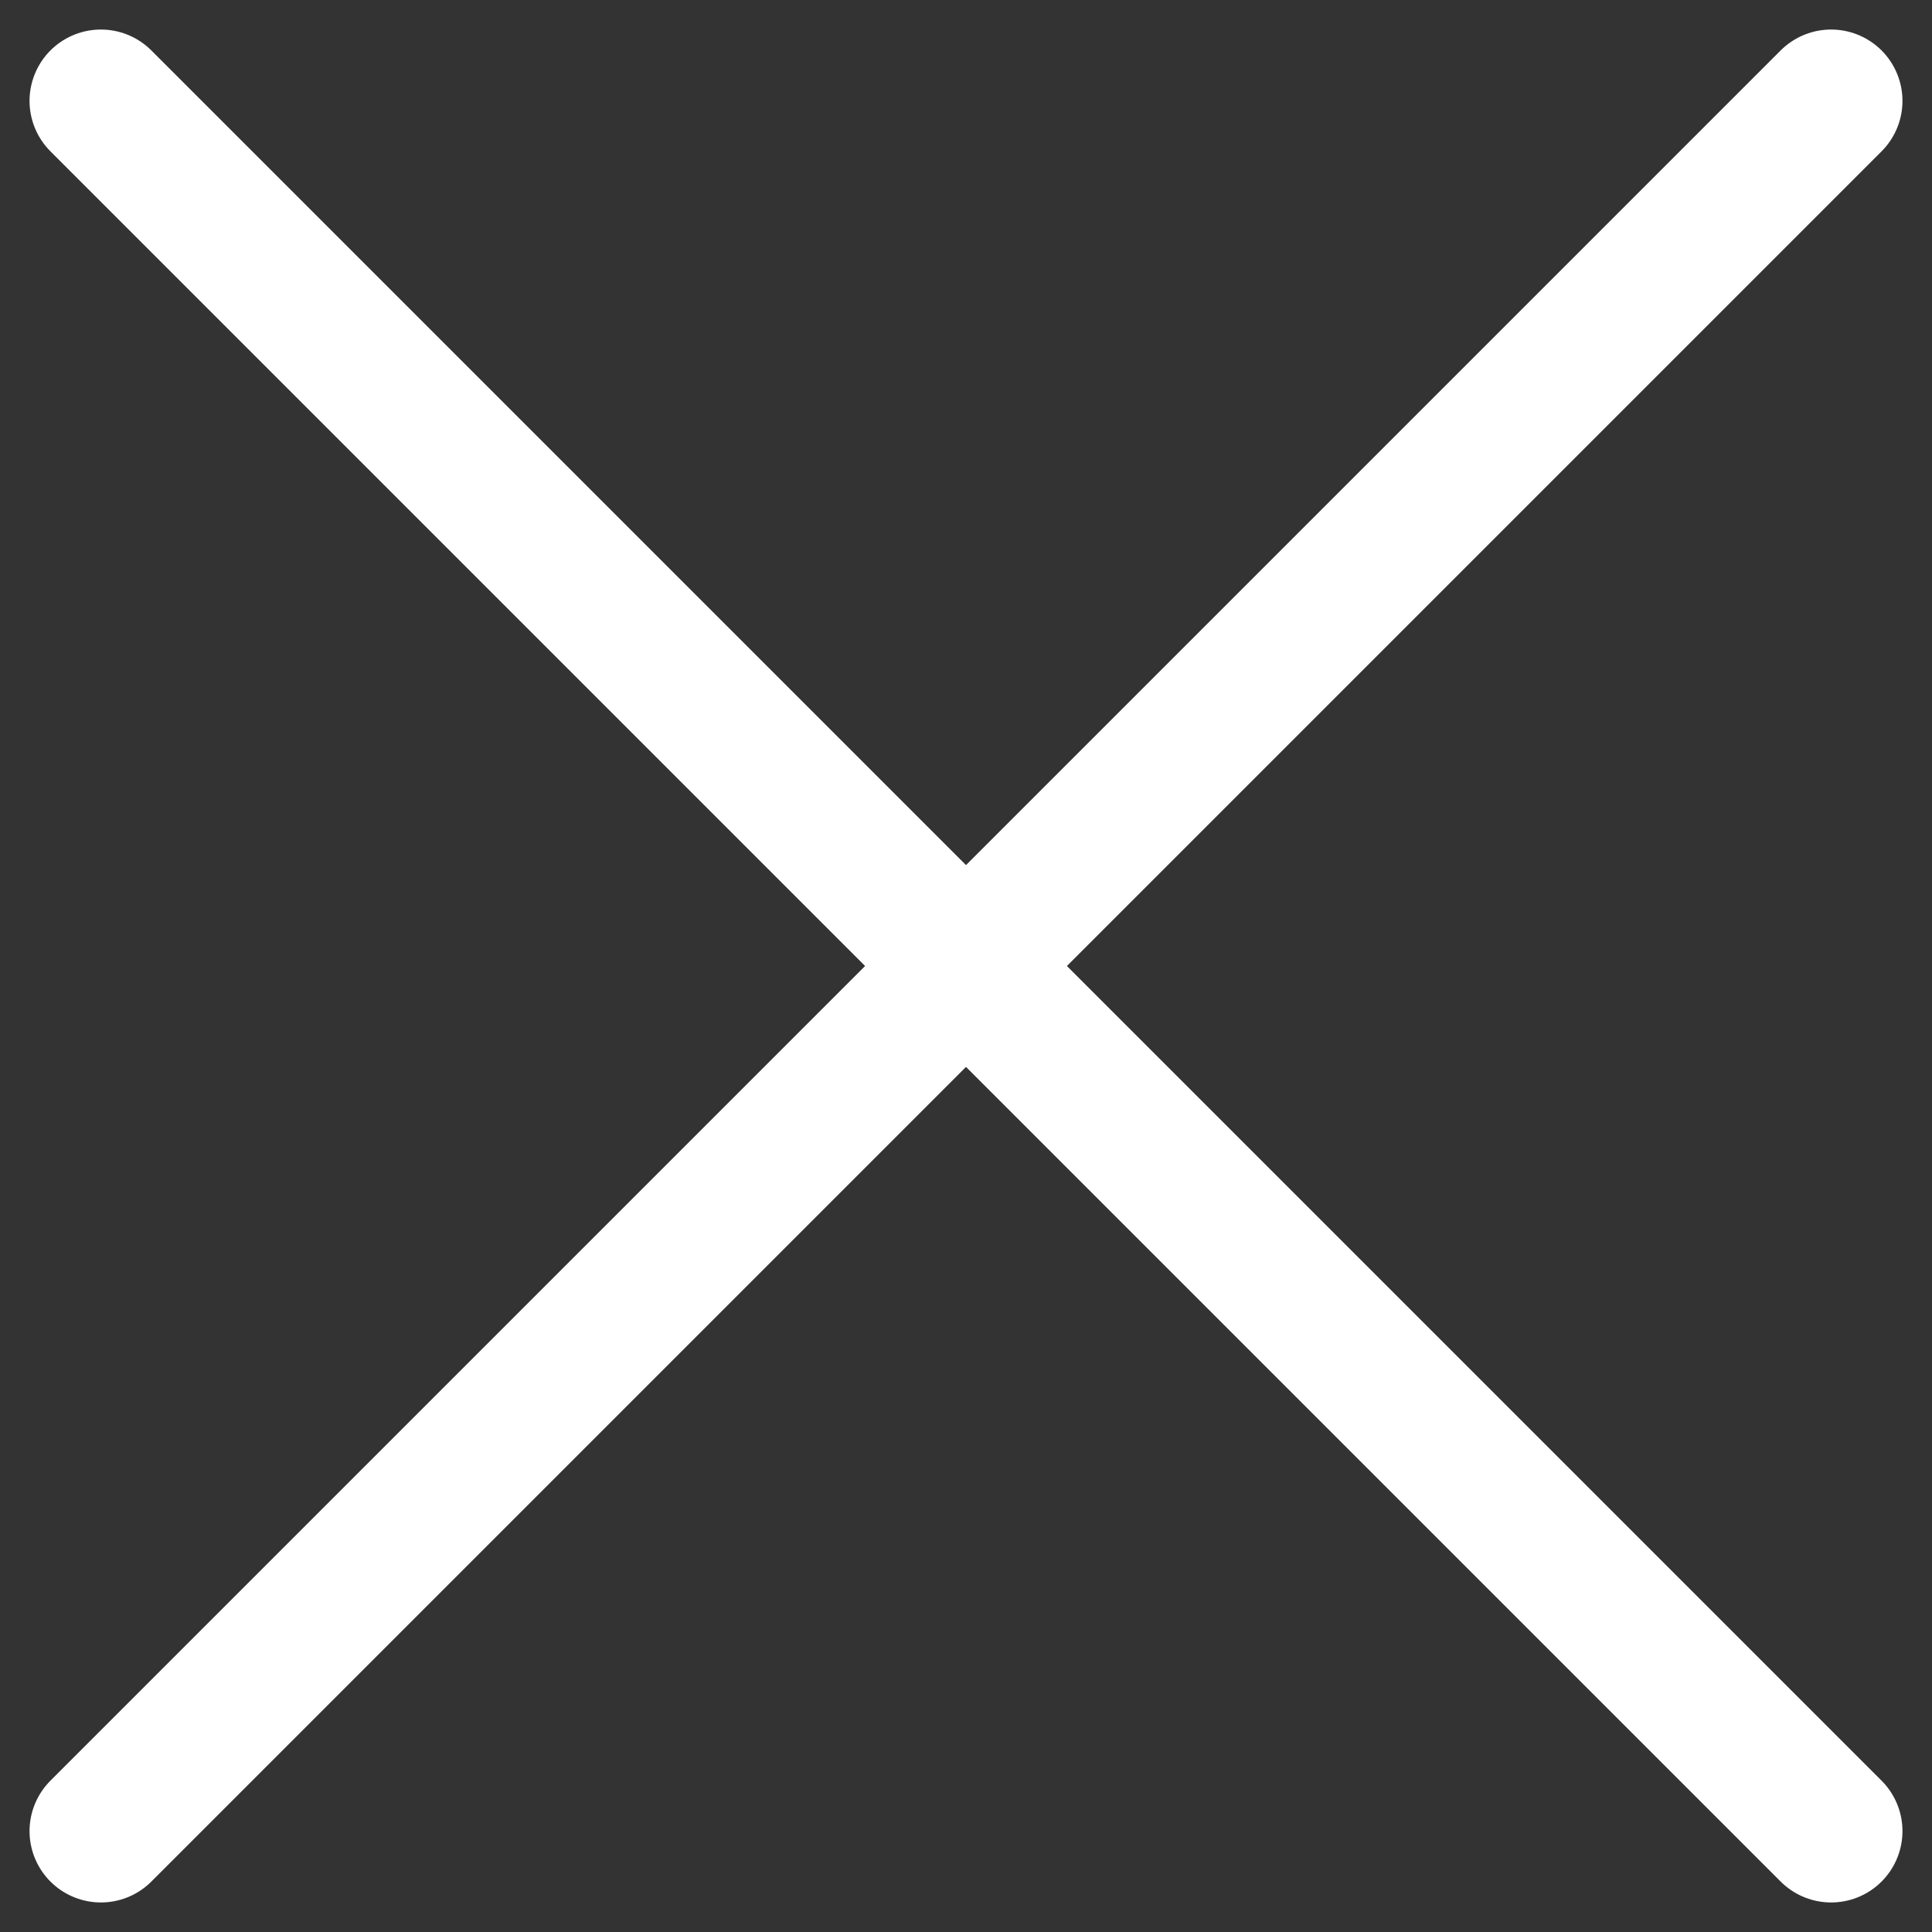<svg xmlns="http://www.w3.org/2000/svg" width="27.078" height="27.078" viewBox="0 0 27.078 27.078"><rect x="0" y="0" width="27.078" height="27.078" fill="#333333" stroke="none"/><defs><style>.a{fill:none;stroke:#fff;stroke-linecap:round;stroke-width:2px;}</style></defs><g transform="translate(-300.086 -31.586)"><line class="a" x2="24.25" y2="24.25" transform="translate(301.5 33)"/><line class="a" x1="24.25" y2="24.25" transform="translate(301.5 33)"/></g></svg>